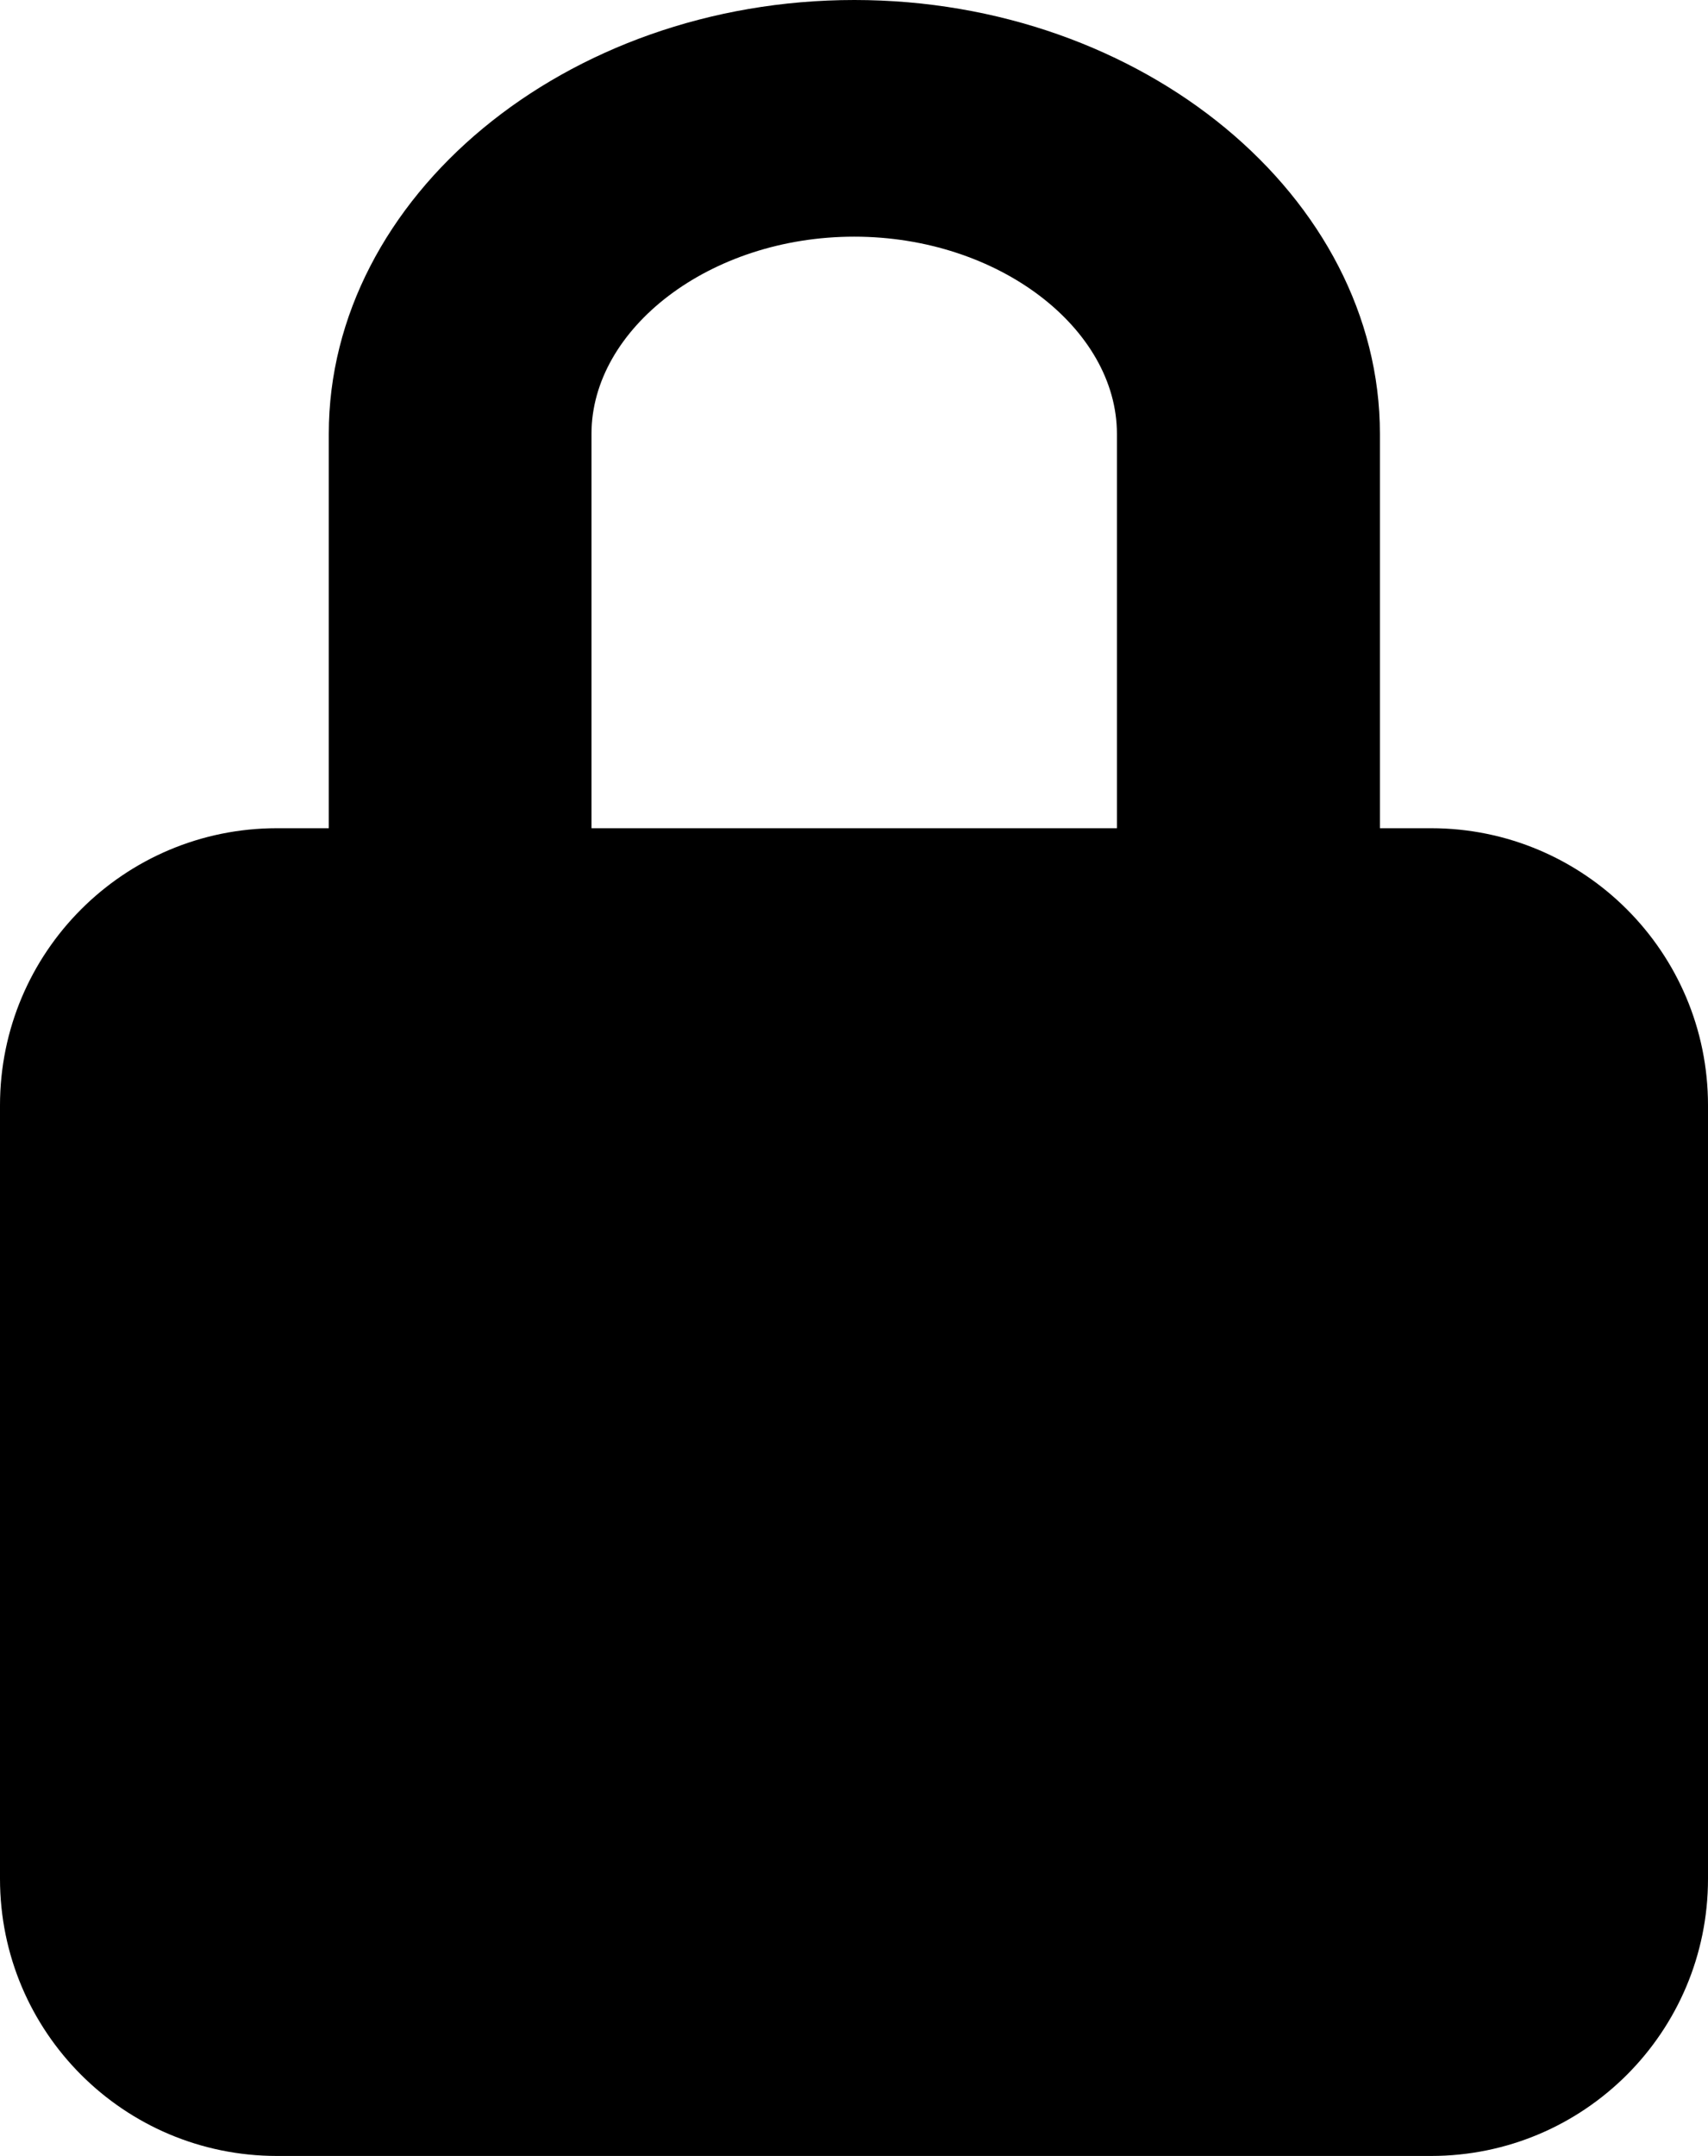 <?xml version="1.0" encoding="utf-8"?>
<!-- Generator: Adobe Illustrator 17.0.0, SVG Export Plug-In . SVG Version: 6.00 Build 0)  -->
<!DOCTYPE svg PUBLIC "-//W3C//DTD SVG 1.1//EN" "http://www.w3.org/Graphics/SVG/1.1/DTD/svg11.dtd">
<svg version="1.1" id="Camada_1" xmlns="http://www.w3.org/2000/svg" xmlns:xlink="http://www.w3.org/1999/xlink" x="0px" y="0px"
	 width="12.333px" height="15.559px" viewBox="0 0 12.333 15.559" enable-background="new 0 0 12.333 15.559" xml:space="preserve">
<path d="M9.962,5.977H8.065V3.131c0-0.759-0.854-1.423-1.897-1.423c-1.044,0-1.897,0.664-1.897,1.423v2.846H2.374V3.131
	C2.374,1.423,4.082,0,6.169,0s3.795,1.423,3.795,3.131v2.846H9.962z M12.333,13.559c0,1.105-0.895,2-2,2H2c-1.105,0-2-0.895-2-2
	V7.977c0-1.105,0.895-2,2-2h8.333c1.105,0,2,0.895,2,2V13.559z"/>
</svg>
